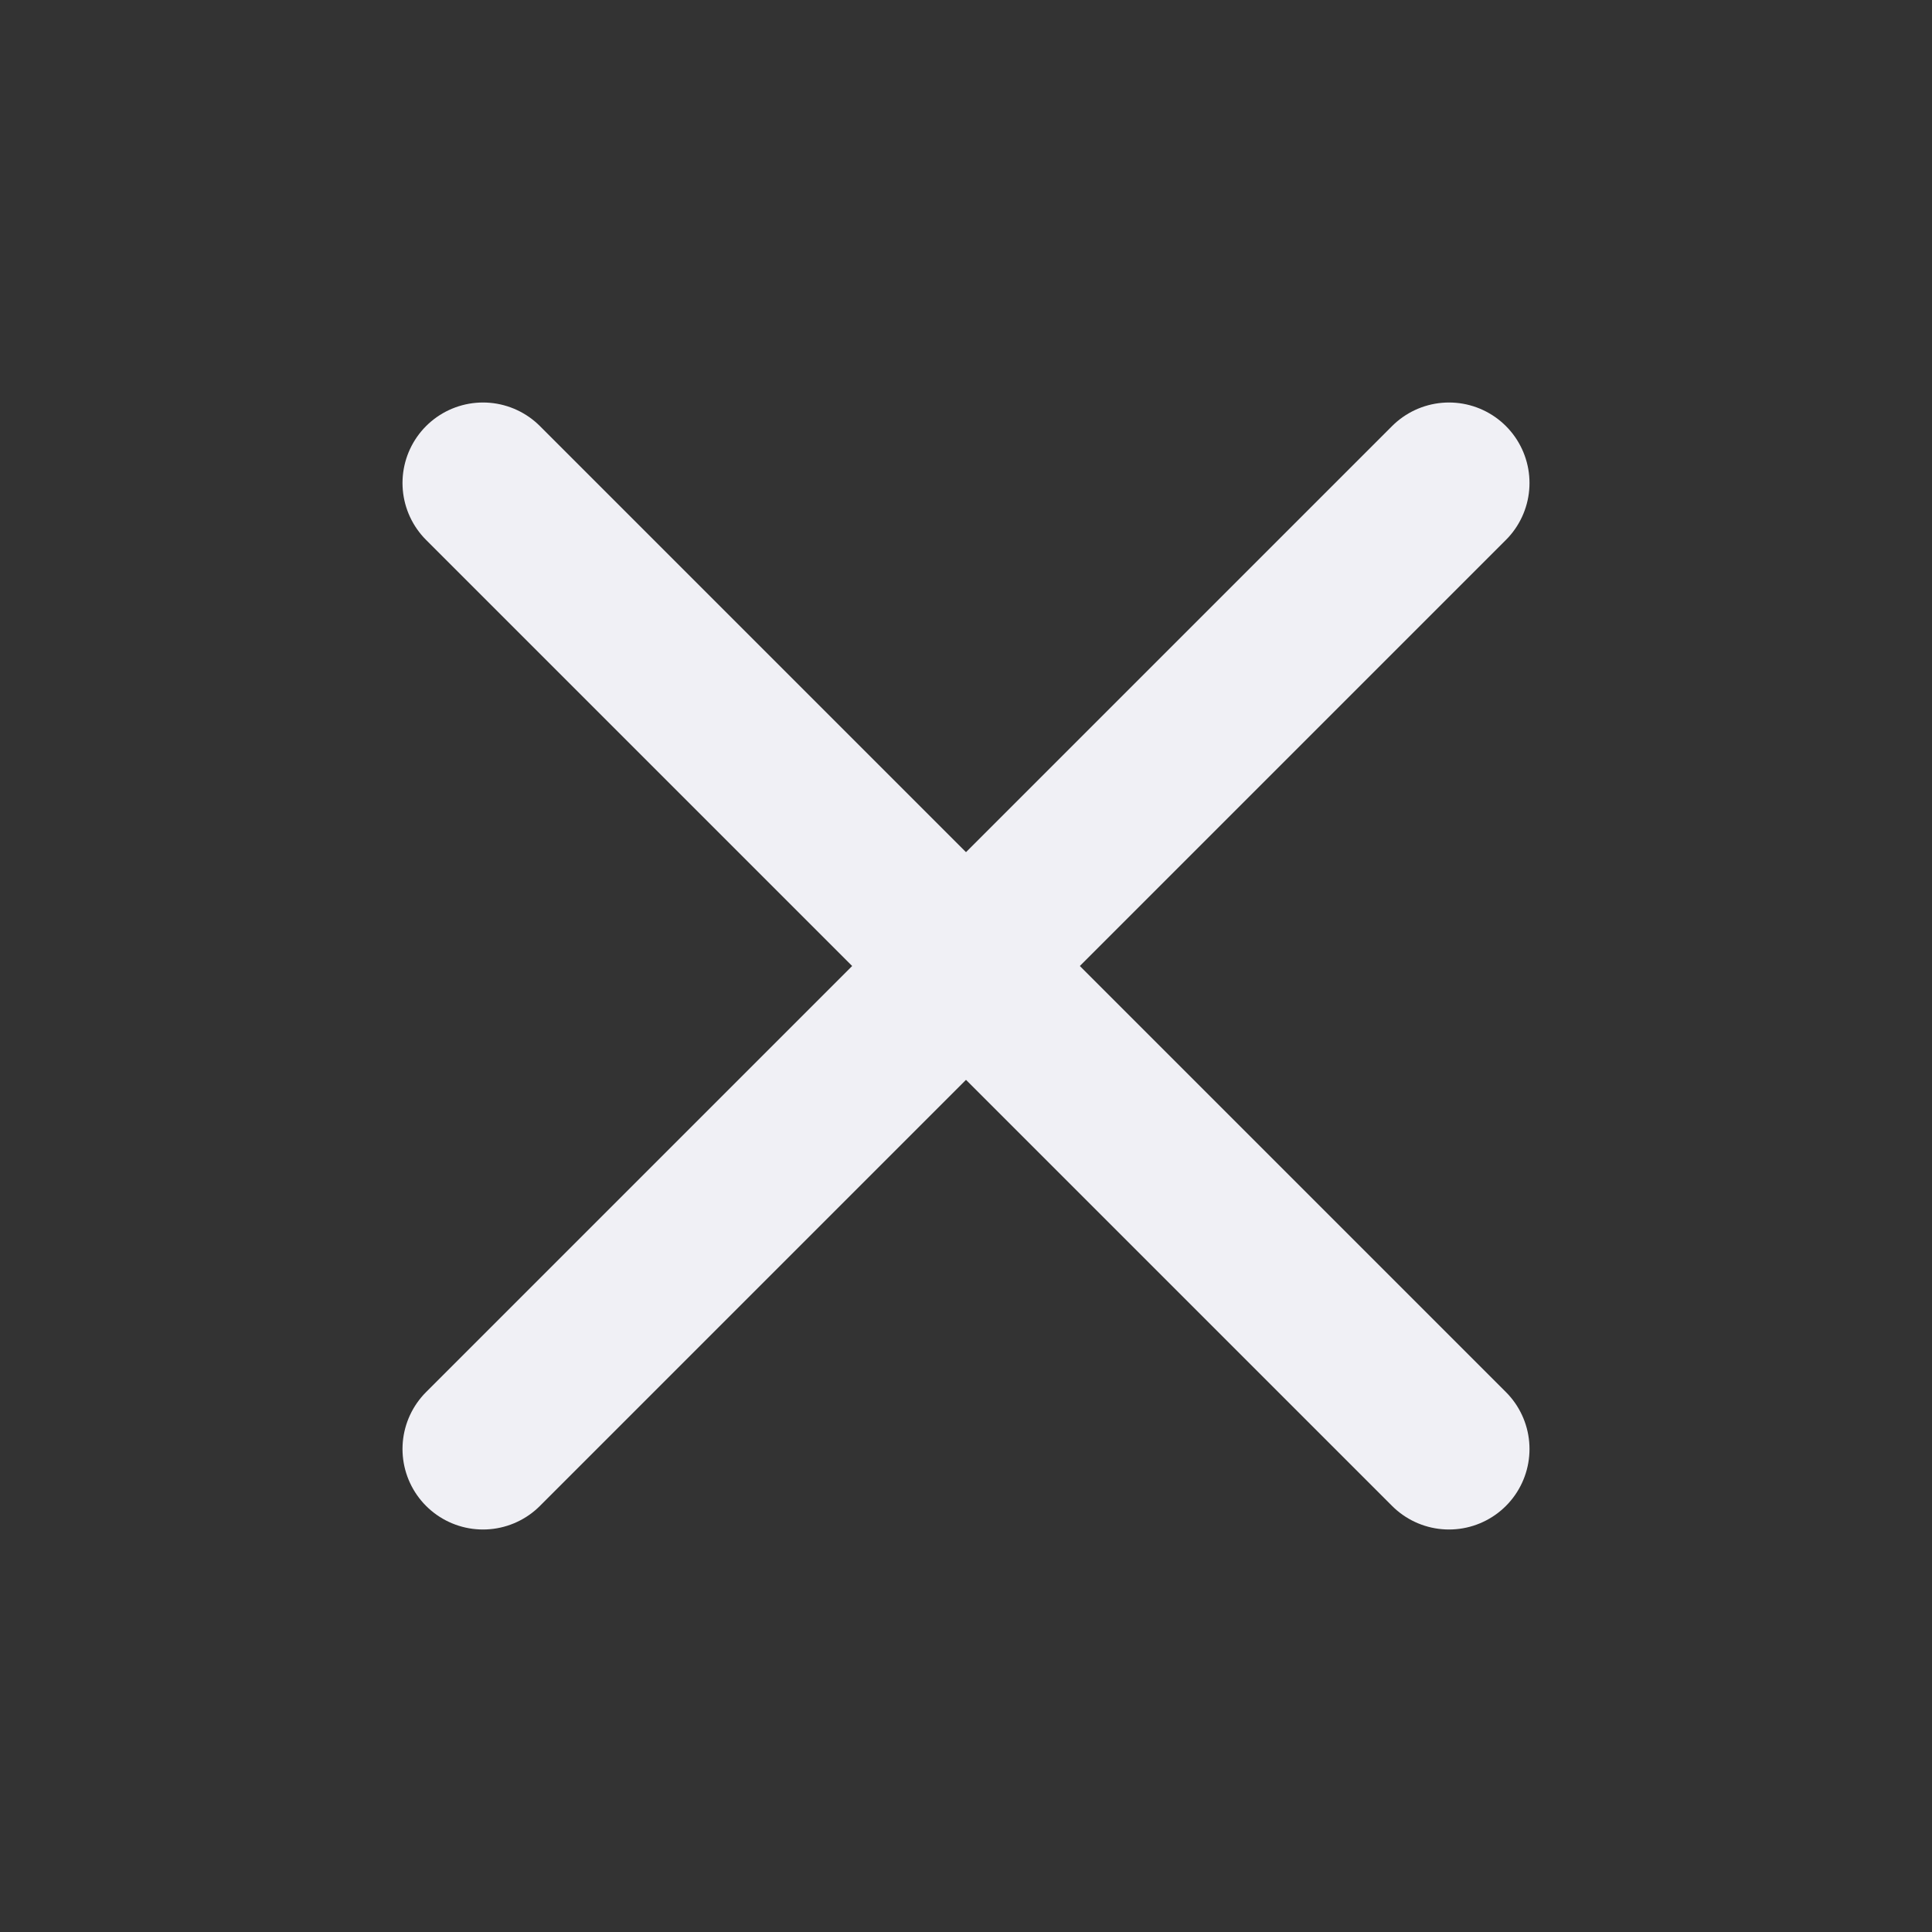 <svg xmlns="http://www.w3.org/2000/svg" width="24" height="24" viewBox="0 0 24 24" fill="none" stroke="#f0f0f5" stroke-width="2" stroke-linecap="round" stroke-linejoin="round" class="feather feather-x"><rect x="0" y="0" width="24" height="24" fill="#333333" stroke="none"/><line x1="18" y1="6" x2="6" y2="18"></line><line x1="6" y1="6" x2="18" y2="18"></line></svg>